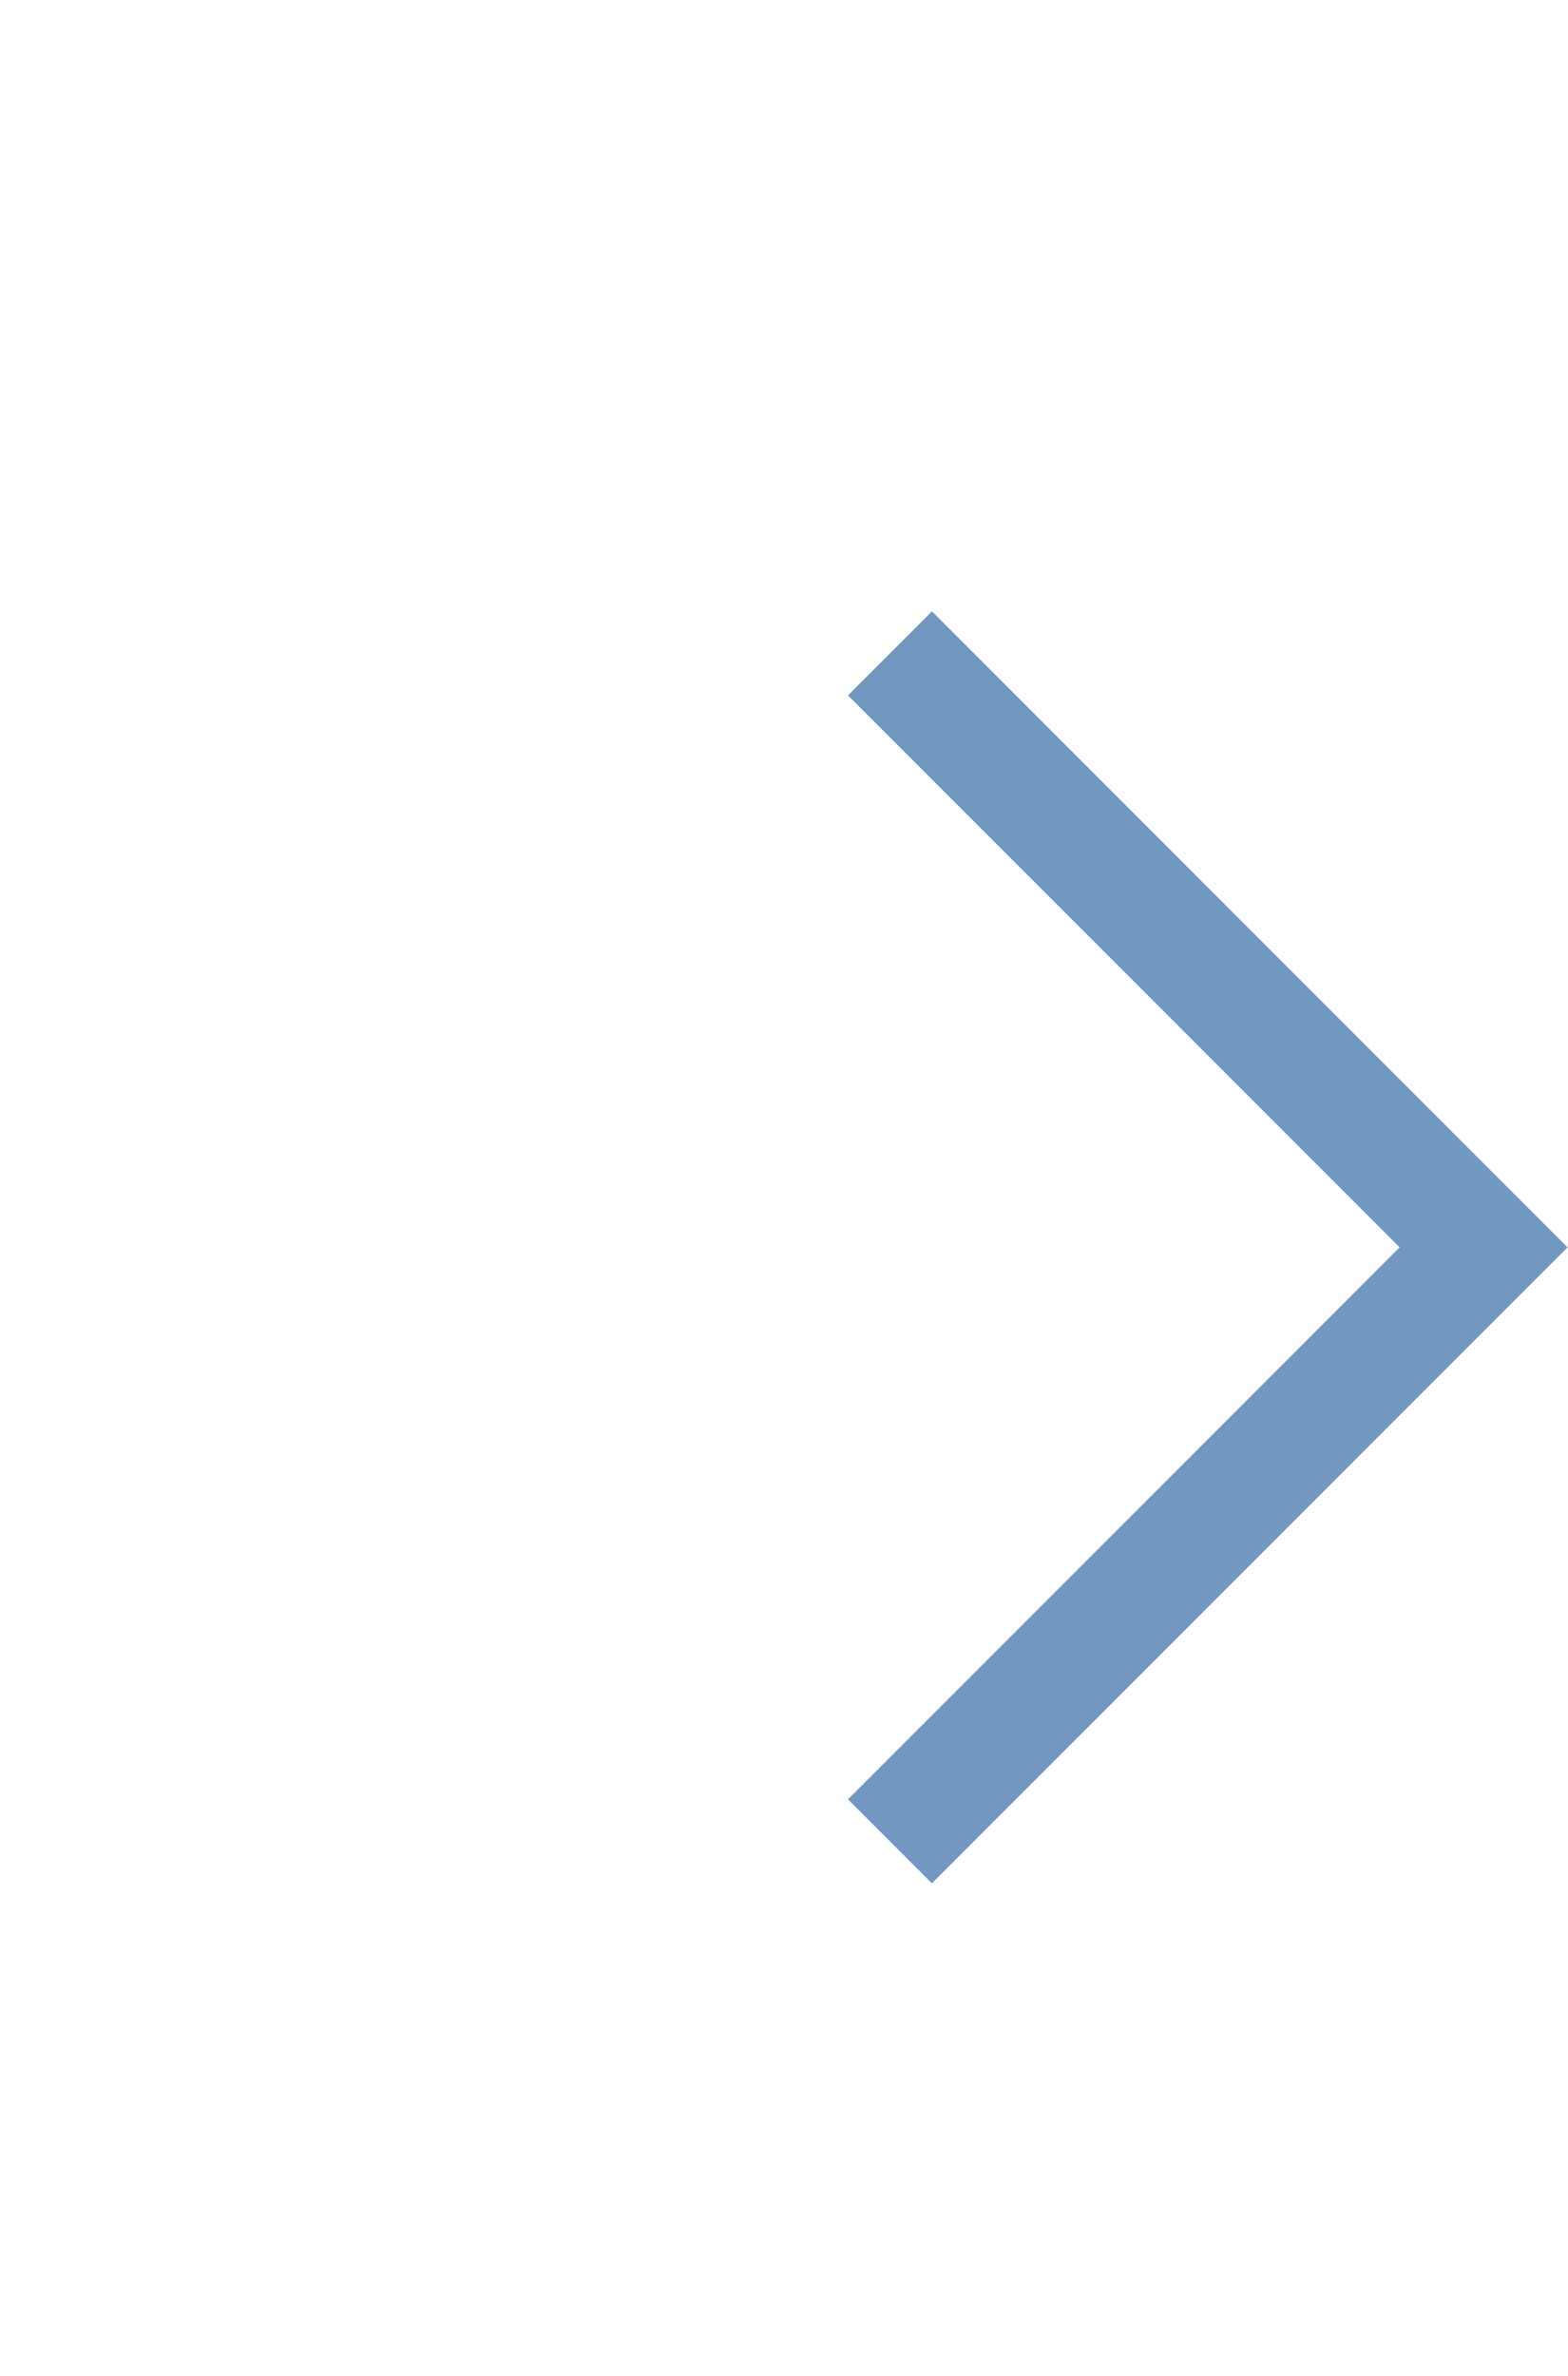 <svg id="구성_요소_56_514" data-name="구성 요소 56 – 514" xmlns="http://www.w3.org/2000/svg" width="13.207" height="20" viewBox="0 0 13.207 20">
  <defs>
    <style>
      .cls-1 {
        fill: rgba(255,133,133,0);
      }

      .cls-2 {
        fill: none;
        stroke: #7297c1;
      }
    </style>
  </defs>
  <rect id="사각형_26301" data-name="사각형 26301" class="cls-1" width="13" height="20"/>
  <path id="패스_4099" data-name="패스 4099" class="cls-2" d="M6662.7,124.25l5,5-5,5" transform="translate(-6655.204 -118.75)"/>
</svg>
